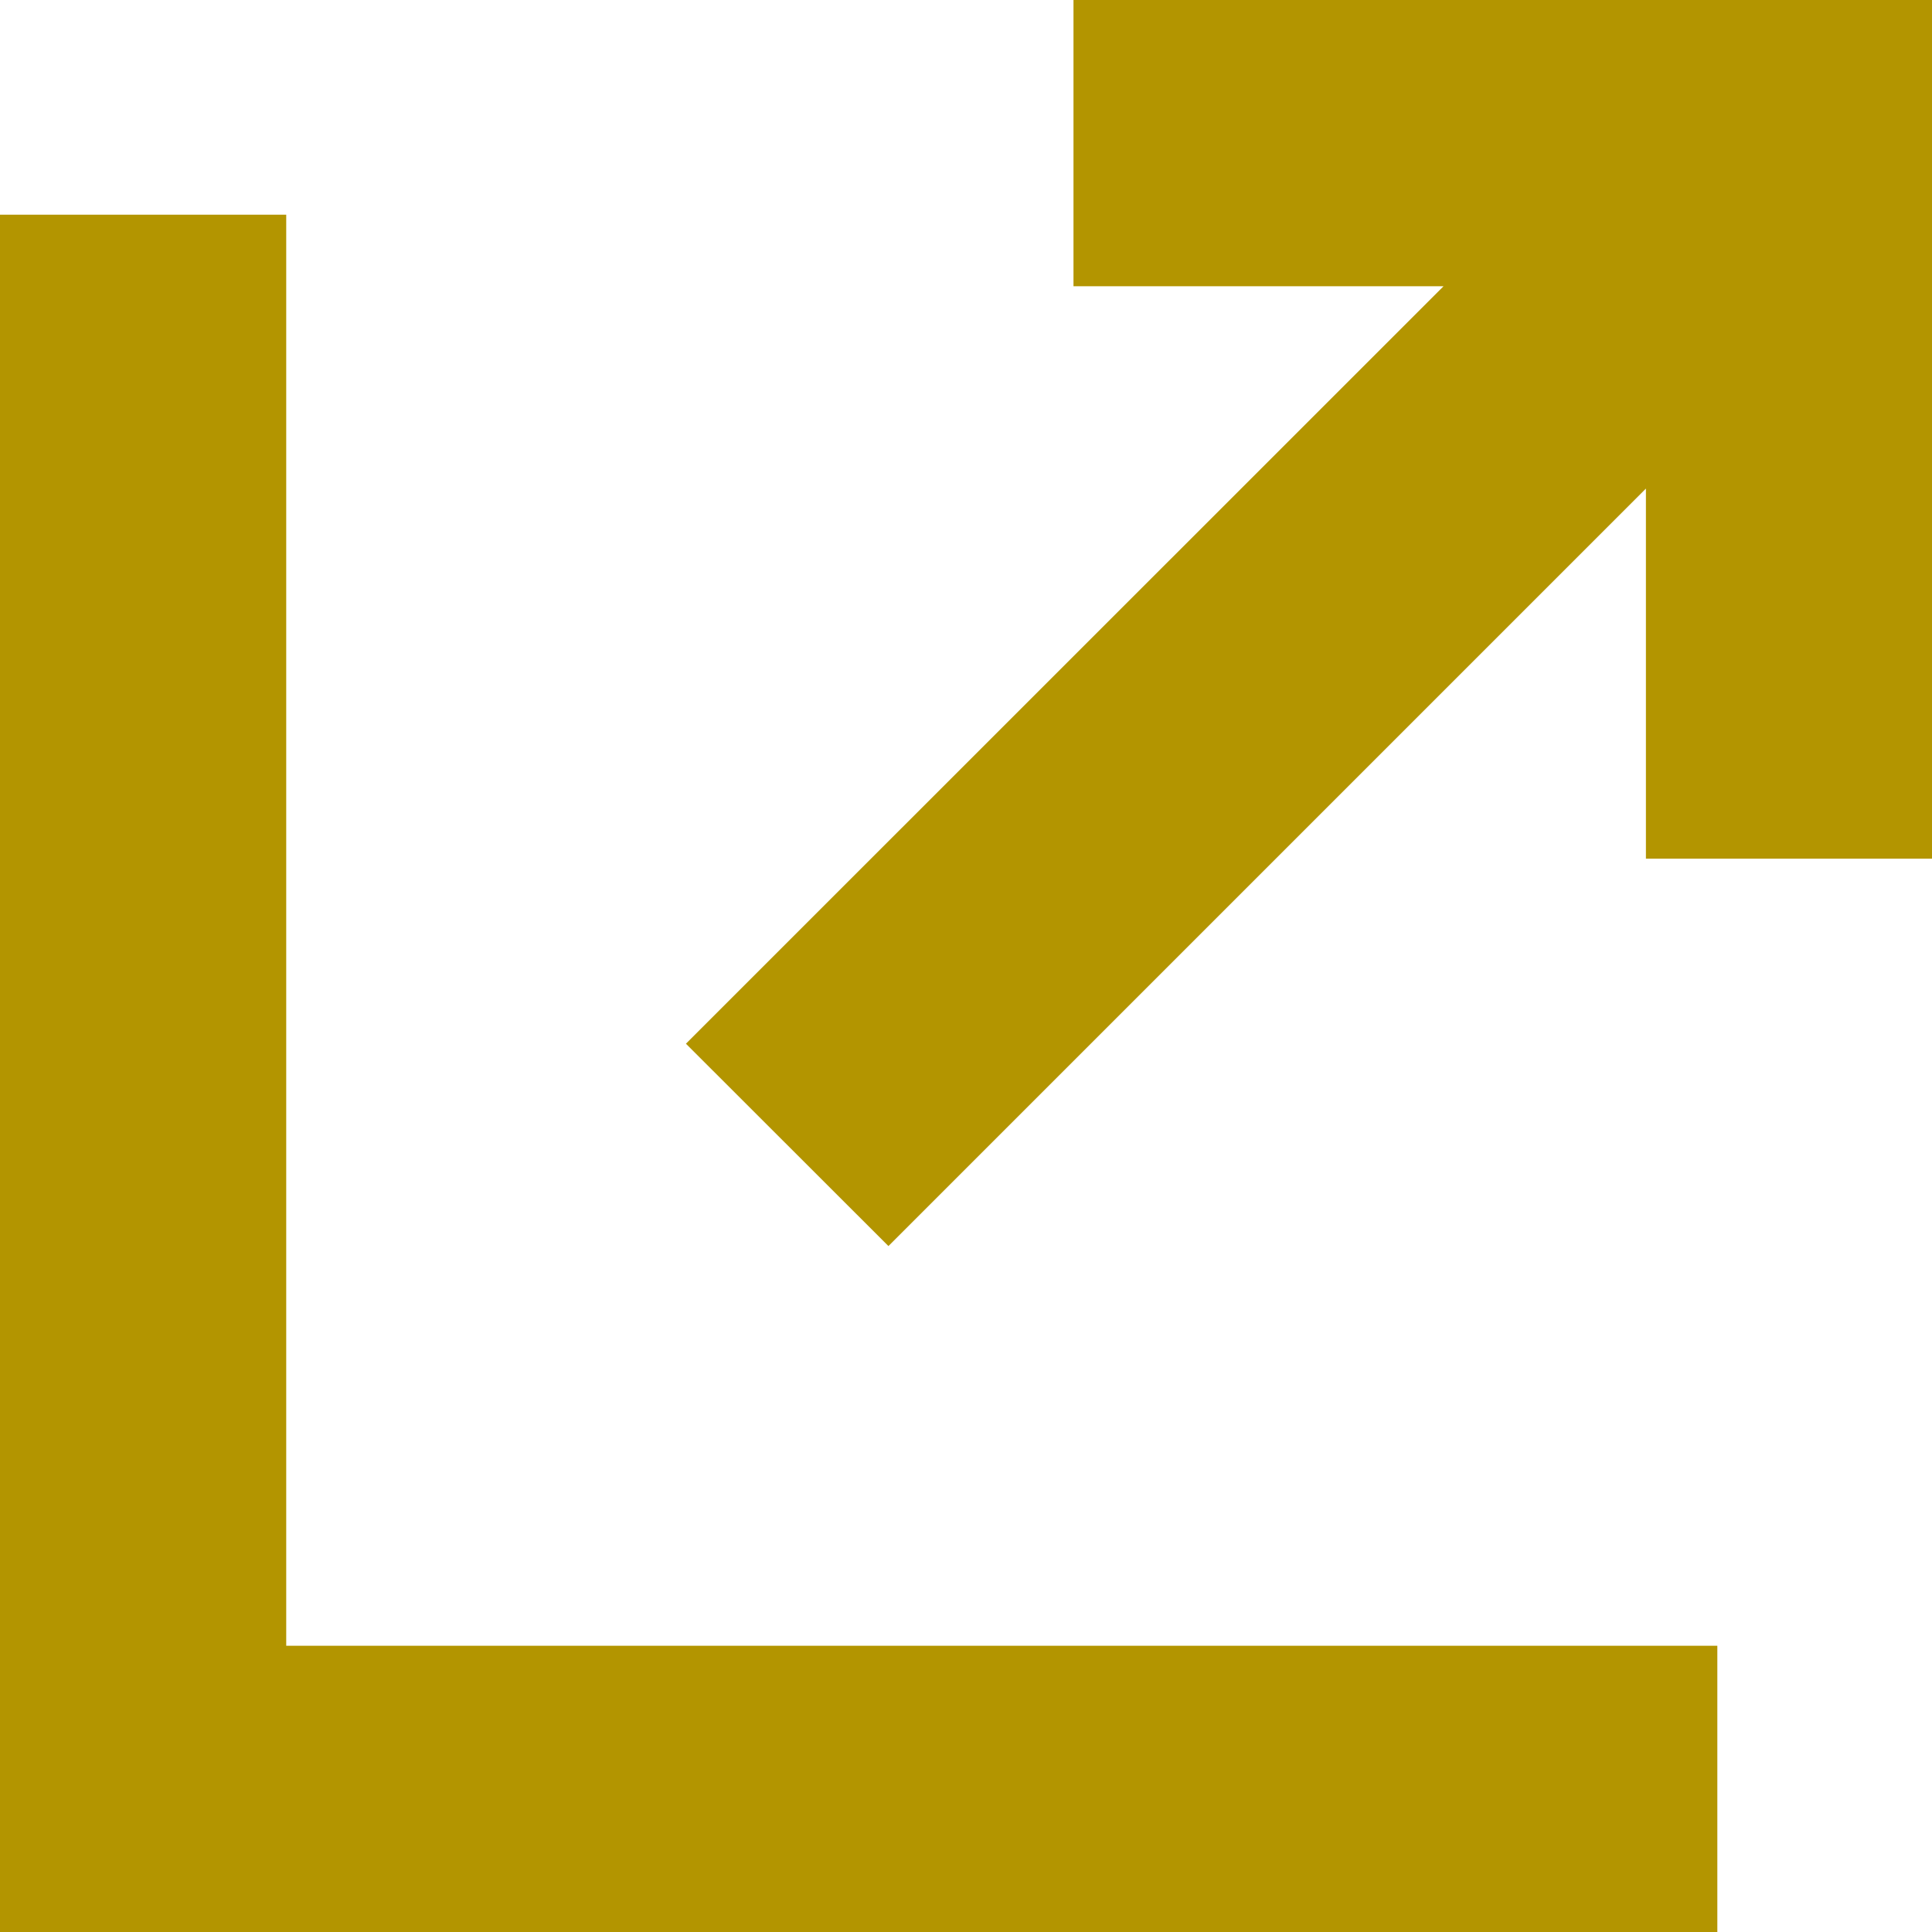 <svg id="icon_external" xmlns="http://www.w3.org/2000/svg" width="13.5" height="13.5" viewBox="0 0 13.5 13.5">
  <path id="联合_2" data-name="联合 2" d="M-2438,3617v-12h2v10h10v2Zm4.793-6.207,5.294-5.293h-2.586v-2h6v6h-2v-2.586l-5.293,5.293Z" transform="translate(2438 -3603.5)" fill="#b39500"/>
</svg>
